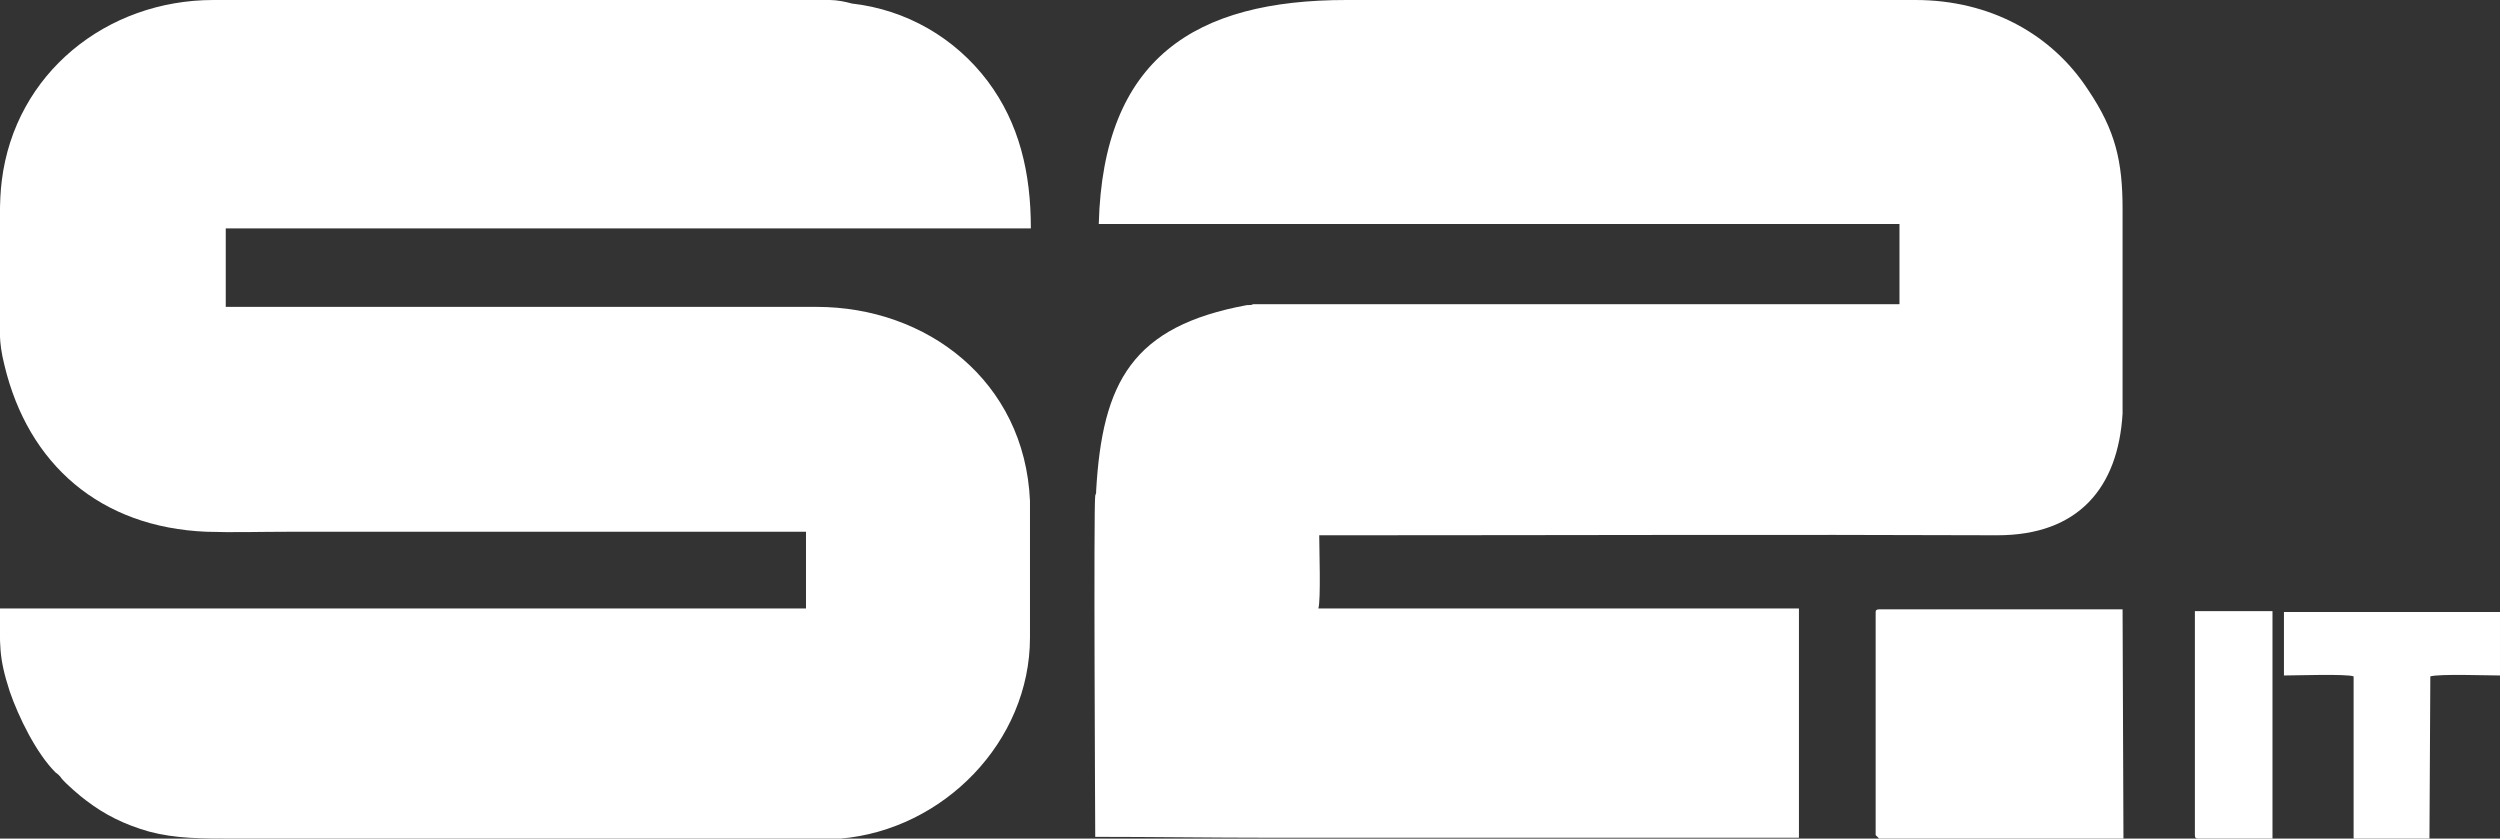 <?xml version="1.0" encoding="UTF-8" standalone="no"?>
<svg
   xmlns:dc="http://purl.org/dc/elements/1.1/"
   xmlns:cc="http://creativecommons.org/ns#"
   xmlns:rdf="http://www.w3.org/1999/02/22-rdf-syntax-ns#"
   xmlns:svg="http://www.w3.org/2000/svg"
   xmlns="http://www.w3.org/2000/svg"
   xml:space="preserve"
   style="enable-background:new 0 0 283.5 95.1;"
   viewBox="0 0 283.5 95.1"
   y="0px"
   x="0px"
   id="Layer_1"
   version="1.1"><rect x="0" y="0" width="283.5" height="95.1" fill="#333333" stroke="none"/><defs
     id="defs19" /><style
     id="style3"
     type="text/css">.st0{fill-rule:evenodd;clip-rule:evenodd;fill:#0078B5;}.st1{fill-rule:evenodd;clip-rule:evenodd;fill:#02ABE3;}.st2{fill-rule:evenodd;clip-rule:evenodd;fill:#070204;}</style><g
     style="fill:#ffffff"
     id="g5"><path
       style="fill:#ffffff"
       id="path7"
       d="M141.4,34.6c-13,2.4-16.4,8.7-17.1,21.1c0,0.3,0,0,0,0.2l-0.1,0.3c-0.2,1.1,0,37.7,0,38.7c6.6,0,13.1,0.1,19.8,0.1h60V69h-54.5c0.3-0.9,0.1-6.9,0.1-8.3h3.2c24.5,0,49.2-0.1,73.7,0c9.2,0,13.7-5.4,14.2-13.8V23.7c0-5.4-0.8-8.9-3.9-13.5C232.7,3.9,225.7,0,217.2,0h-64.5c-17.2,0-27.6,6.6-28.1,25.4h90.8v9.1h-73.3C141.9,34.6,141.8,34.6,141.4,34.6z"
       class="st0" /><path
       style="fill:#ffffff"
       id="path9"
       d="M88,69H0c0,4.1-0.2,5.4,1.1,9.4c1,2.9,3,7,5.2,9.2C6.6,87.8,6.8,88,7,88.3c0.5,0.6,2.1,2,2.8,2.5c2.1,1.6,4.3,2.7,7.1,3.5c3,0.8,5.9,0.8,9.8,0.8h63.4c1.6,0,3.7,0.1,5.2,0c11.7-1,21.5-11,21.5-22.8c0-5.2,0-10.3,0-15.5c-0.6-13.6-11.7-22-24.2-22H28h-2.4v-8.9h2.3h89c0-6.3-1.3-11.9-4.9-16.7c-3.7-4.9-9.2-8.1-15.4-8.8C95.9,0.2,94.9,0,94.1,0C88.9,0,83.3,0,78,0H24.2C12.1,0,1.7,8.3,0.2,20.5c-0.3,2.4-0.2,5-0.2,9v5.1c0,2.8-0.2,4,0.5,6.8c2.7,11.3,10.9,18.4,22.9,18.9c3,0.1,6.1,0,9.5,0h58.5v3.8V69H88z"
       class="st0" /><path
       style="fill:#ffffff"
       id="path11"
       d="M212.7,69.4v25.3l0.4,0.4h27.7l-0.1-26h-27.6C212.8,69.1,212.7,69.2,212.7,69.4z"
       class="st1" /><path
       style="fill:#ffffff"
       id="path13"
       d="M259,76.6c1.3,0,7.1-0.2,7.9,0.1v18.4h8.6l0.1-18.4c1.1-0.3,6.4-0.1,7.9-0.1v-7.2H259V76.6z"
       class="st2" /><path
       style="fill:#ffffff"
       id="path15"
       d="M248.9,94.7c0,0.3,0.1,0.4,0.4,0.4h8.4V69.3h-8.8V94.7z"
       class="st2" /></g></svg>